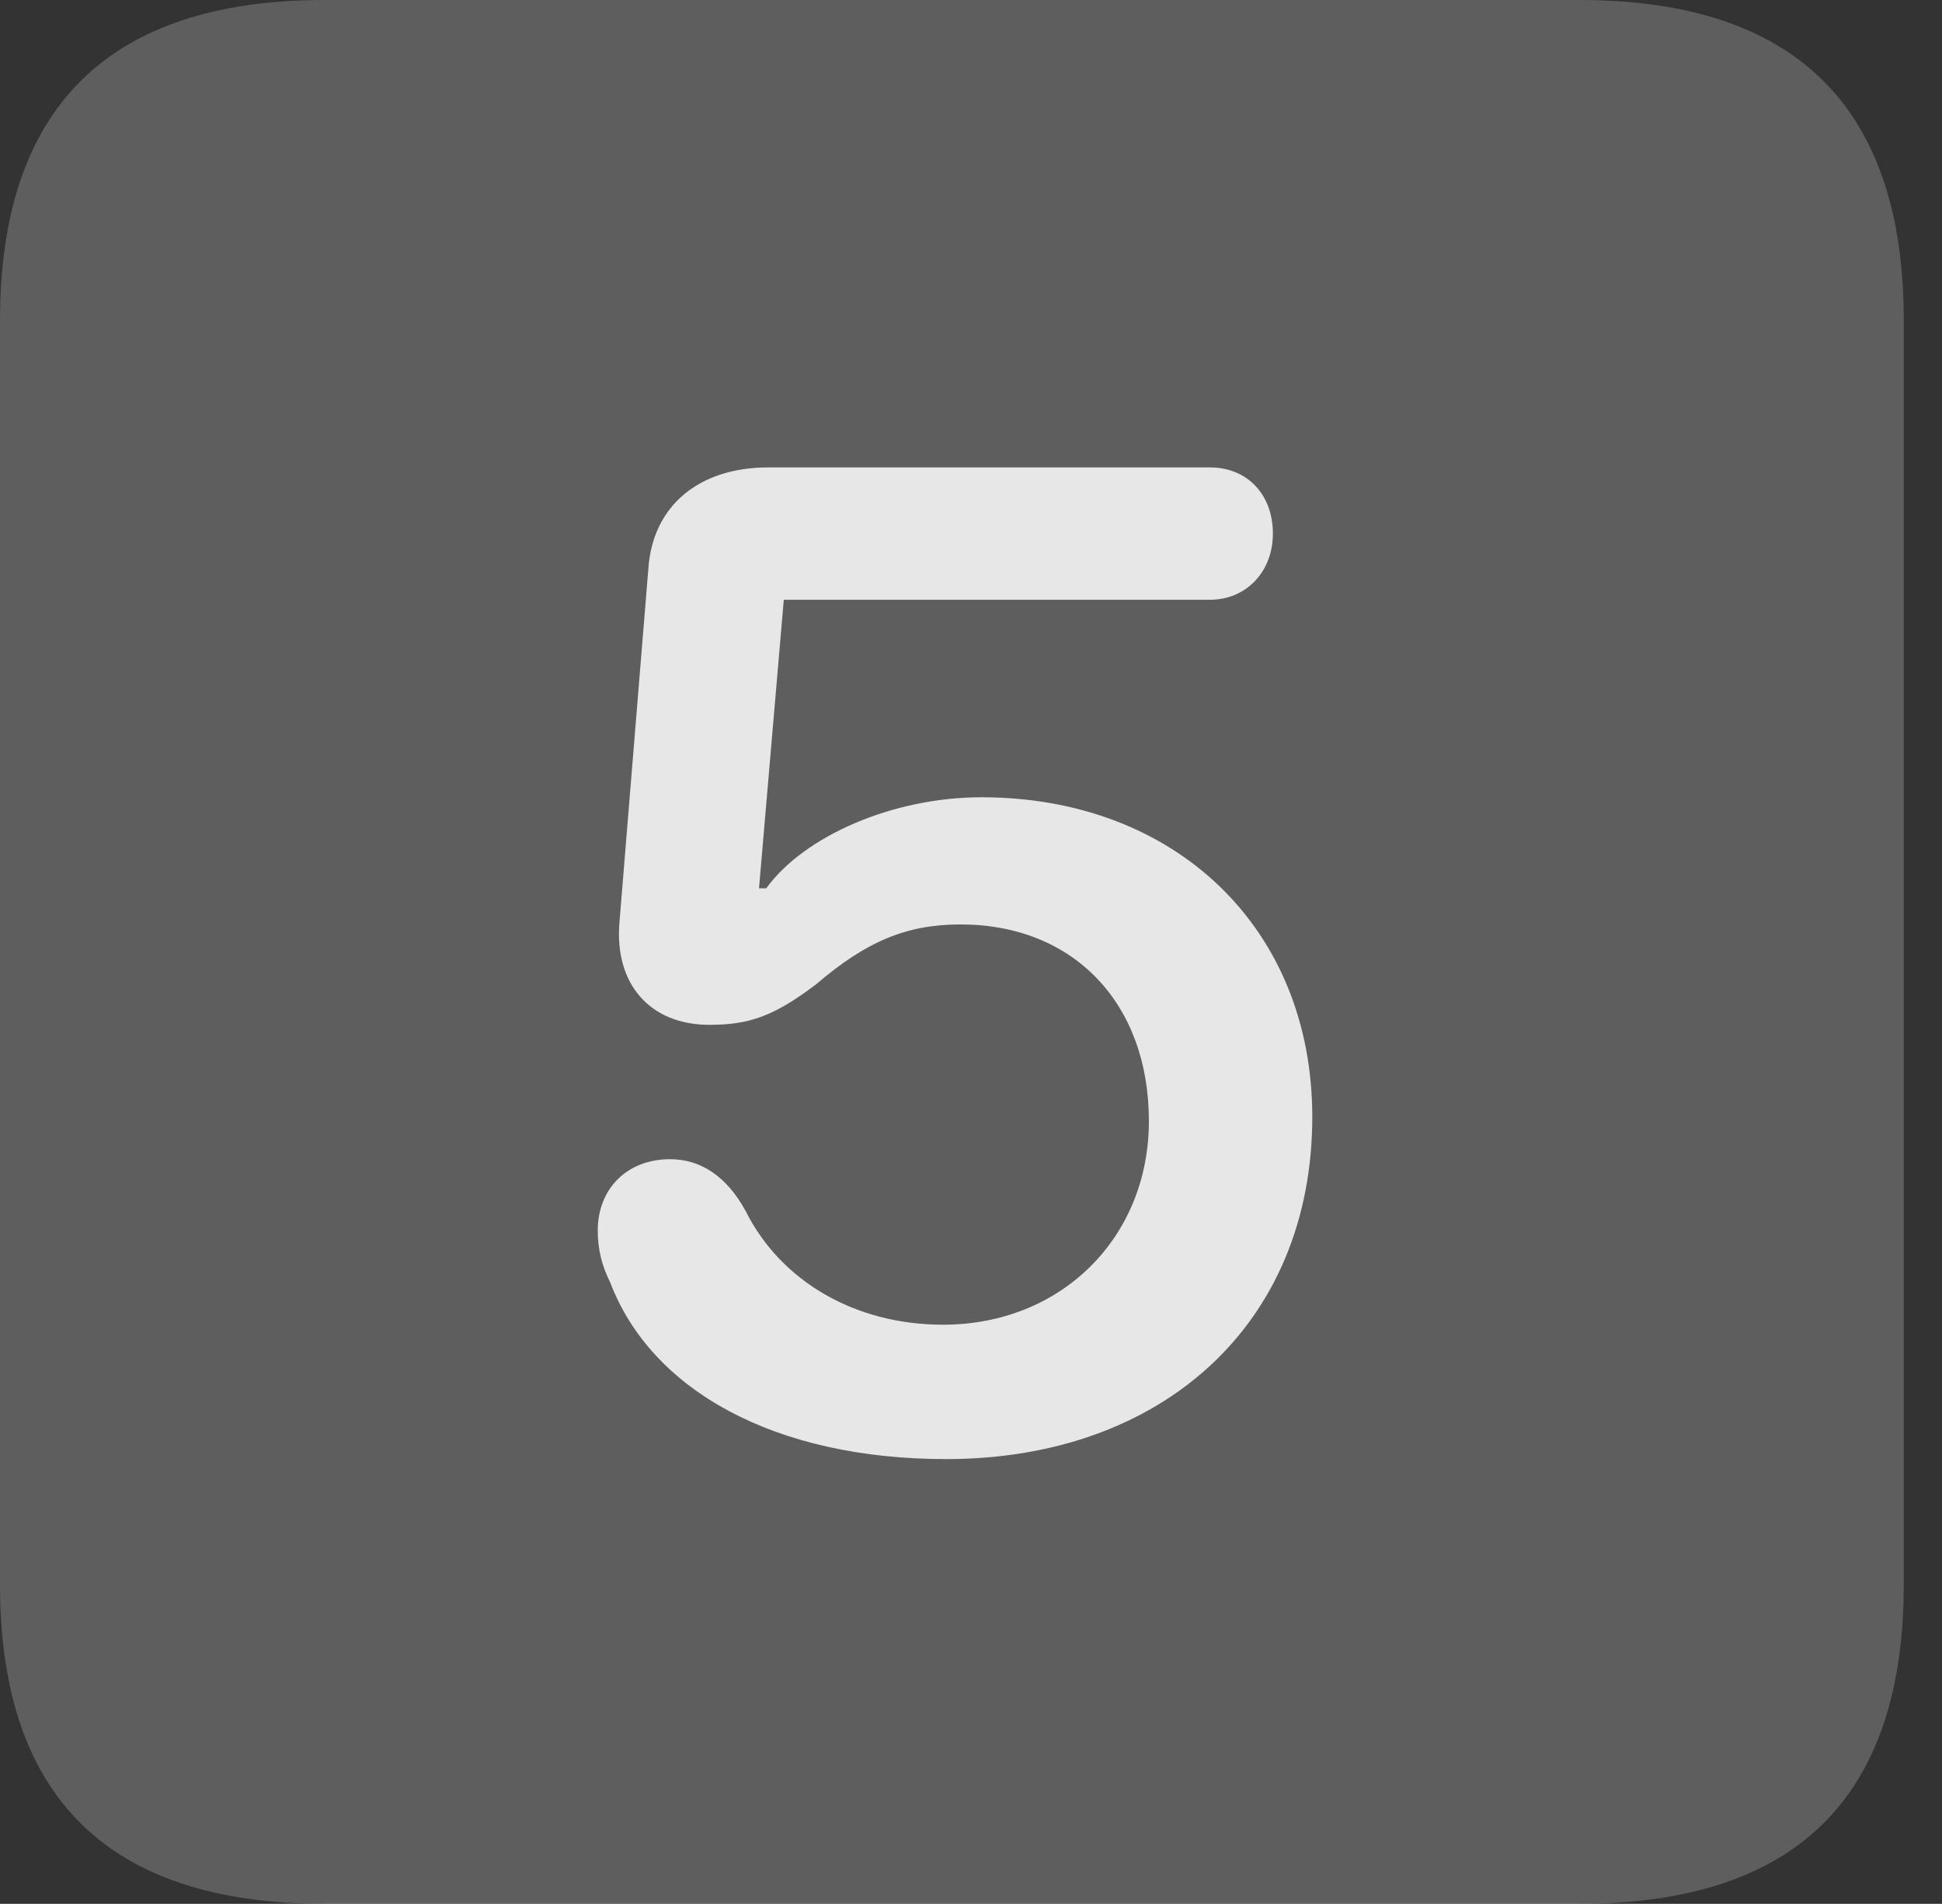 <?xml version="1.0" encoding="UTF-8"?>
<!--Generator: Apple Native CoreSVG 341-->
<!DOCTYPE svg
PUBLIC "-//W3C//DTD SVG 1.1//EN"
       "http://www.w3.org/Graphics/SVG/1.1/DTD/svg11.dtd">
<svg version="1.1" xmlns="http://www.w3.org/2000/svg" xmlns:xlink="http://www.w3.org/1999/xlink" viewBox="0 0 18.34 17.979">
 <rect x="0" y="0" width="18.34" height="17.979" fill="#333333" stroke="none"/>
 <g>
  <rect height="17.979" opacity="0" width="18.34" x="0" y="0"/>
  <path d="M3.066 17.979L14.912 17.979C16.963 17.979 17.979 16.973 17.979 14.961L17.979 3.027C17.979 1.016 16.963 0 14.912 0L3.066 0C1.025 0 0 1.016 0 3.027L0 14.961C0 16.973 1.025 17.979 3.066 17.979Z" fill="white" fill-opacity="0.212"/>
  <path d="M8.936 13.779C7.324 13.779 6.152 13.135 5.762 12.109C5.684 11.953 5.645 11.797 5.645 11.621C5.645 11.23 5.918 10.947 6.328 10.947C6.621 10.947 6.865 11.113 7.041 11.435C7.373 12.1 8.076 12.51 8.906 12.51C10.02 12.51 10.85 11.69 10.85 10.586C10.85 9.473 10.137 8.73 9.072 8.73C8.564 8.73 8.184 8.887 7.705 9.297C7.305 9.6 7.07 9.678 6.699 9.678C6.143 9.678 5.801 9.297 5.85 8.711L6.123 5.371C6.162 4.785 6.592 4.414 7.256 4.414L11.426 4.414C11.777 4.414 12.021 4.668 12.021 5.039C12.021 5.4 11.768 5.664 11.426 5.664L7.402 5.664L7.168 8.389L7.236 8.389C7.598 7.891 8.438 7.529 9.268 7.529C11.104 7.529 12.393 8.77 12.393 10.547C12.393 12.5 10.977 13.779 8.936 13.779Z" fill="white" fill-opacity="0.85"/>
 </g>
</svg>
